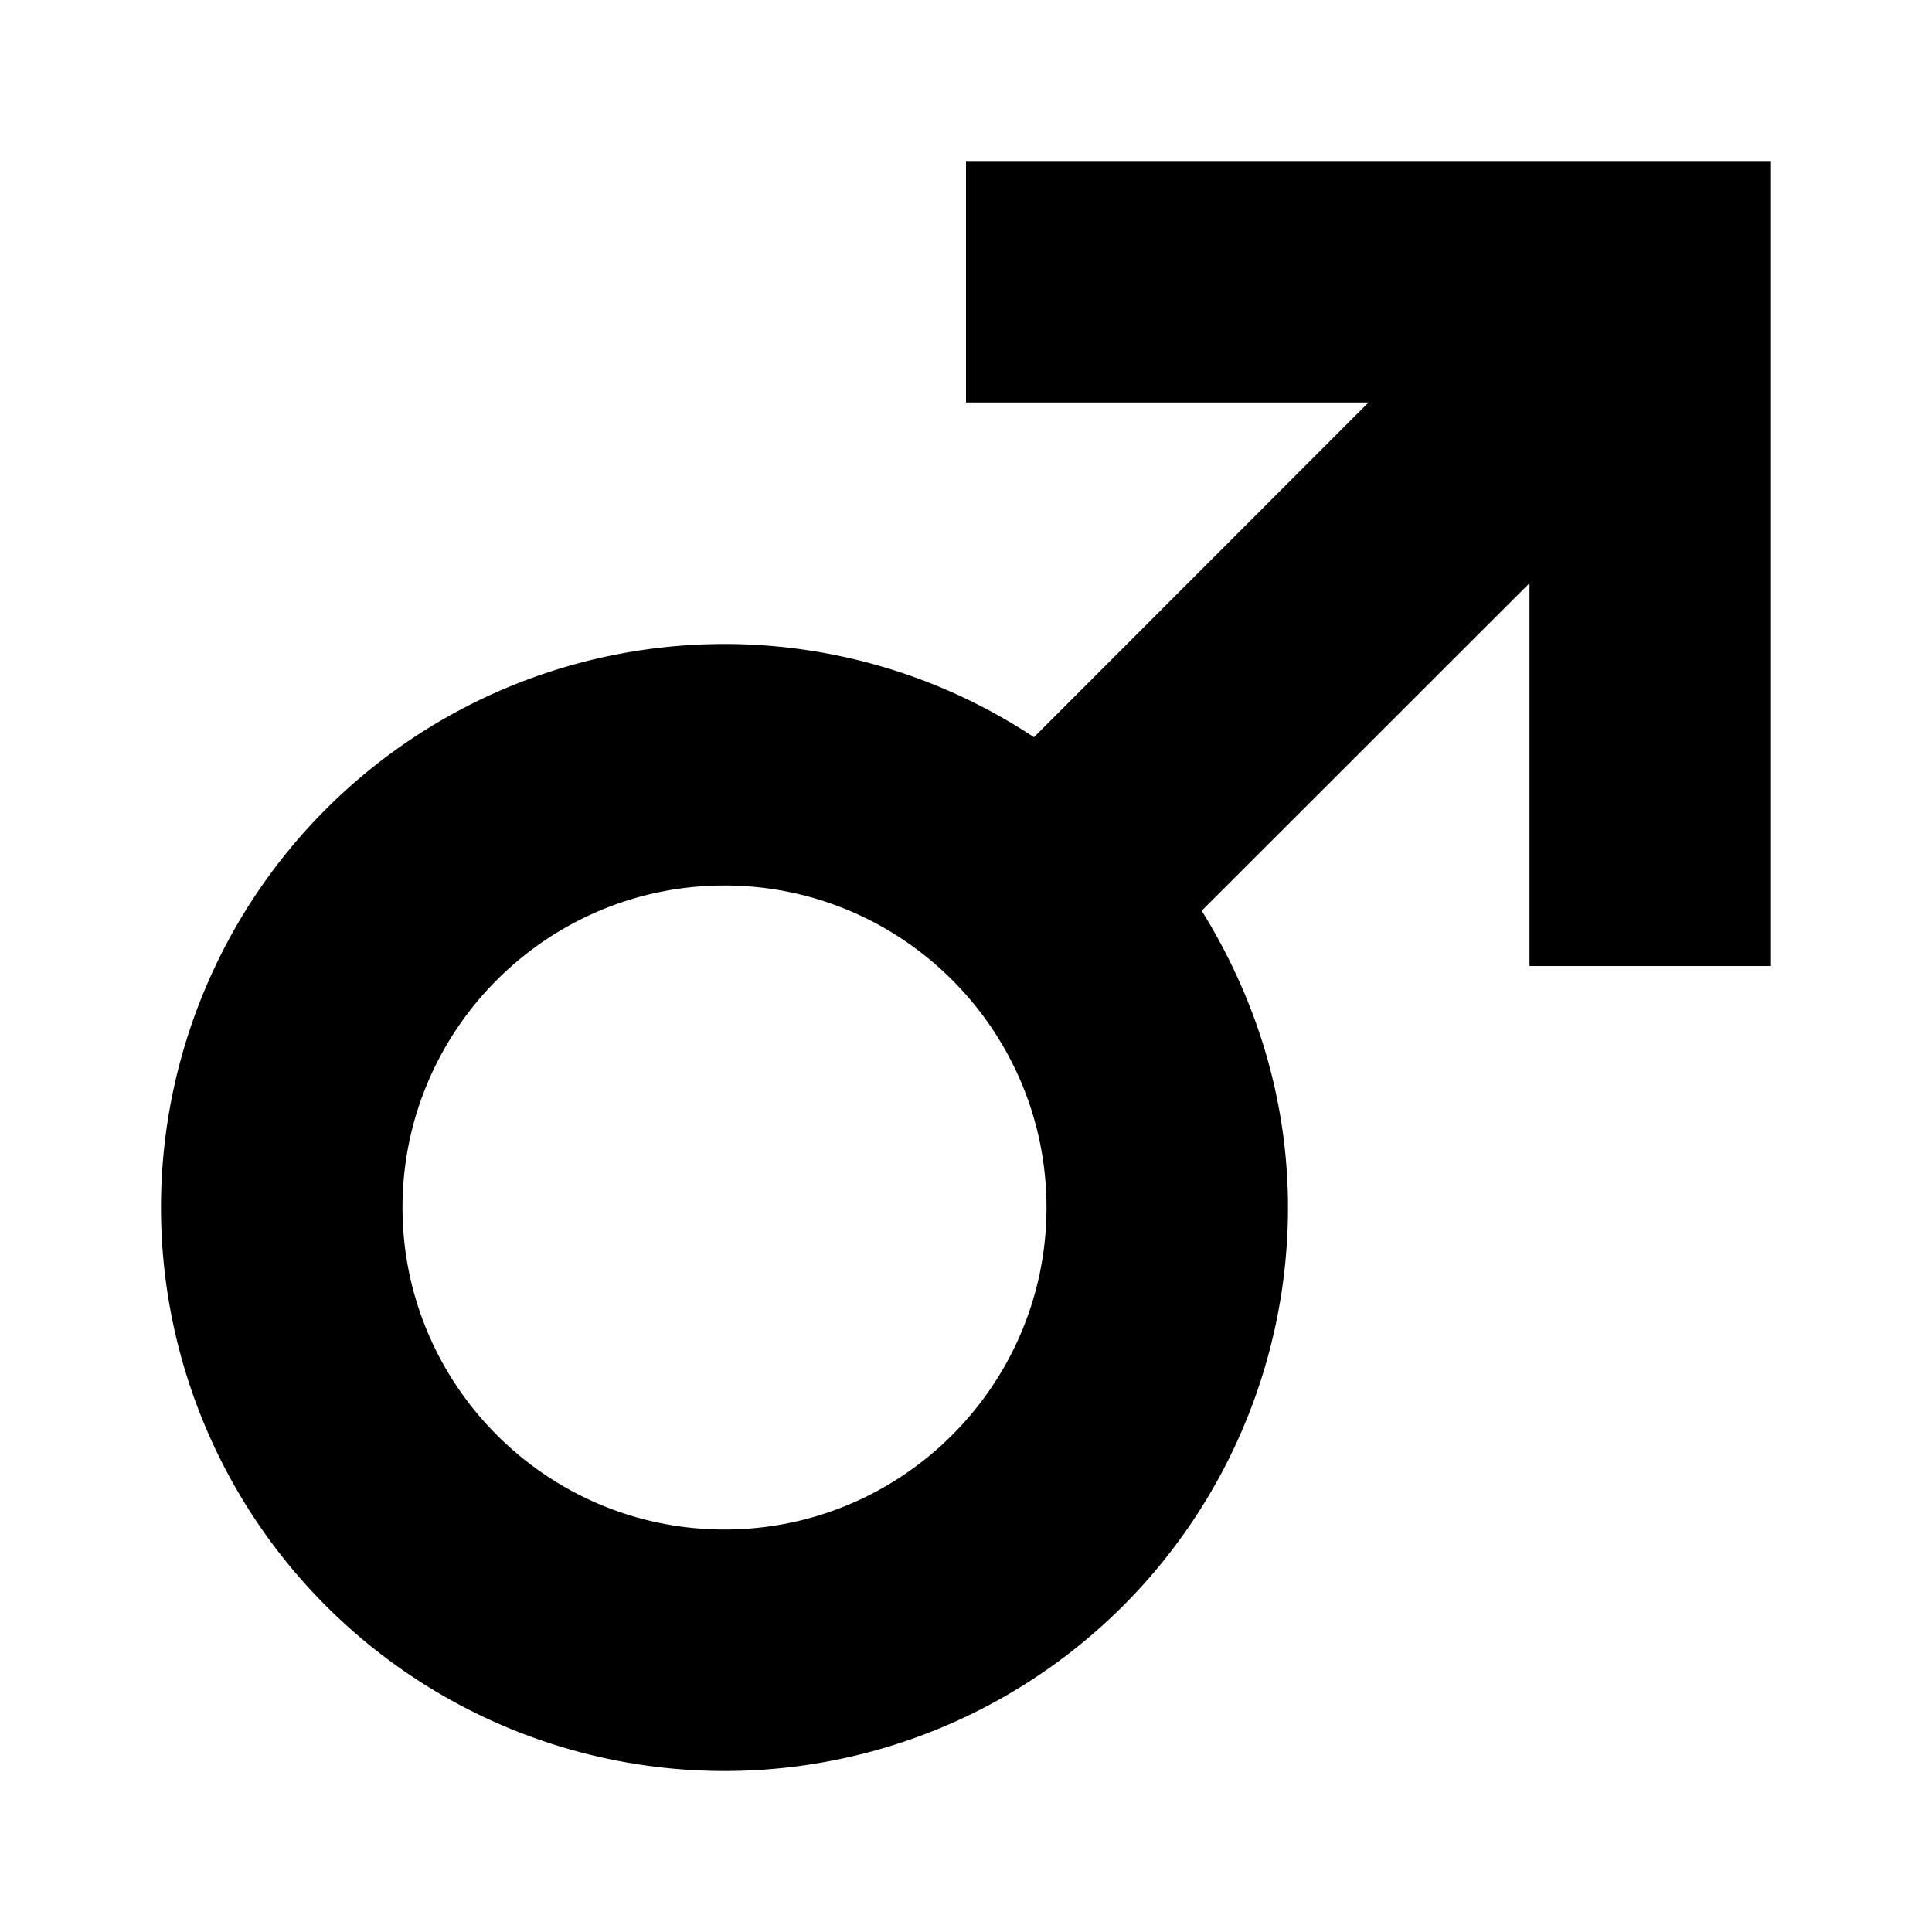 <svg xmlns="http://www.w3.org/2000/svg" width="12" height="12" viewBox="0 0 12 12"><path d="M4.5 9.5c-1.103 0-2-.897-2-2s.897-2 2-2 2 .897 2 2-.897 2-2 2zM6 1v1.5h2.5L6.422 4.579A3.48 3.48 0 004.5 4 3.5 3.5 0 108 7.5c0-.678-.202-1.306-.536-1.843L9.5 3.622V6H11V1H6z"/></svg>